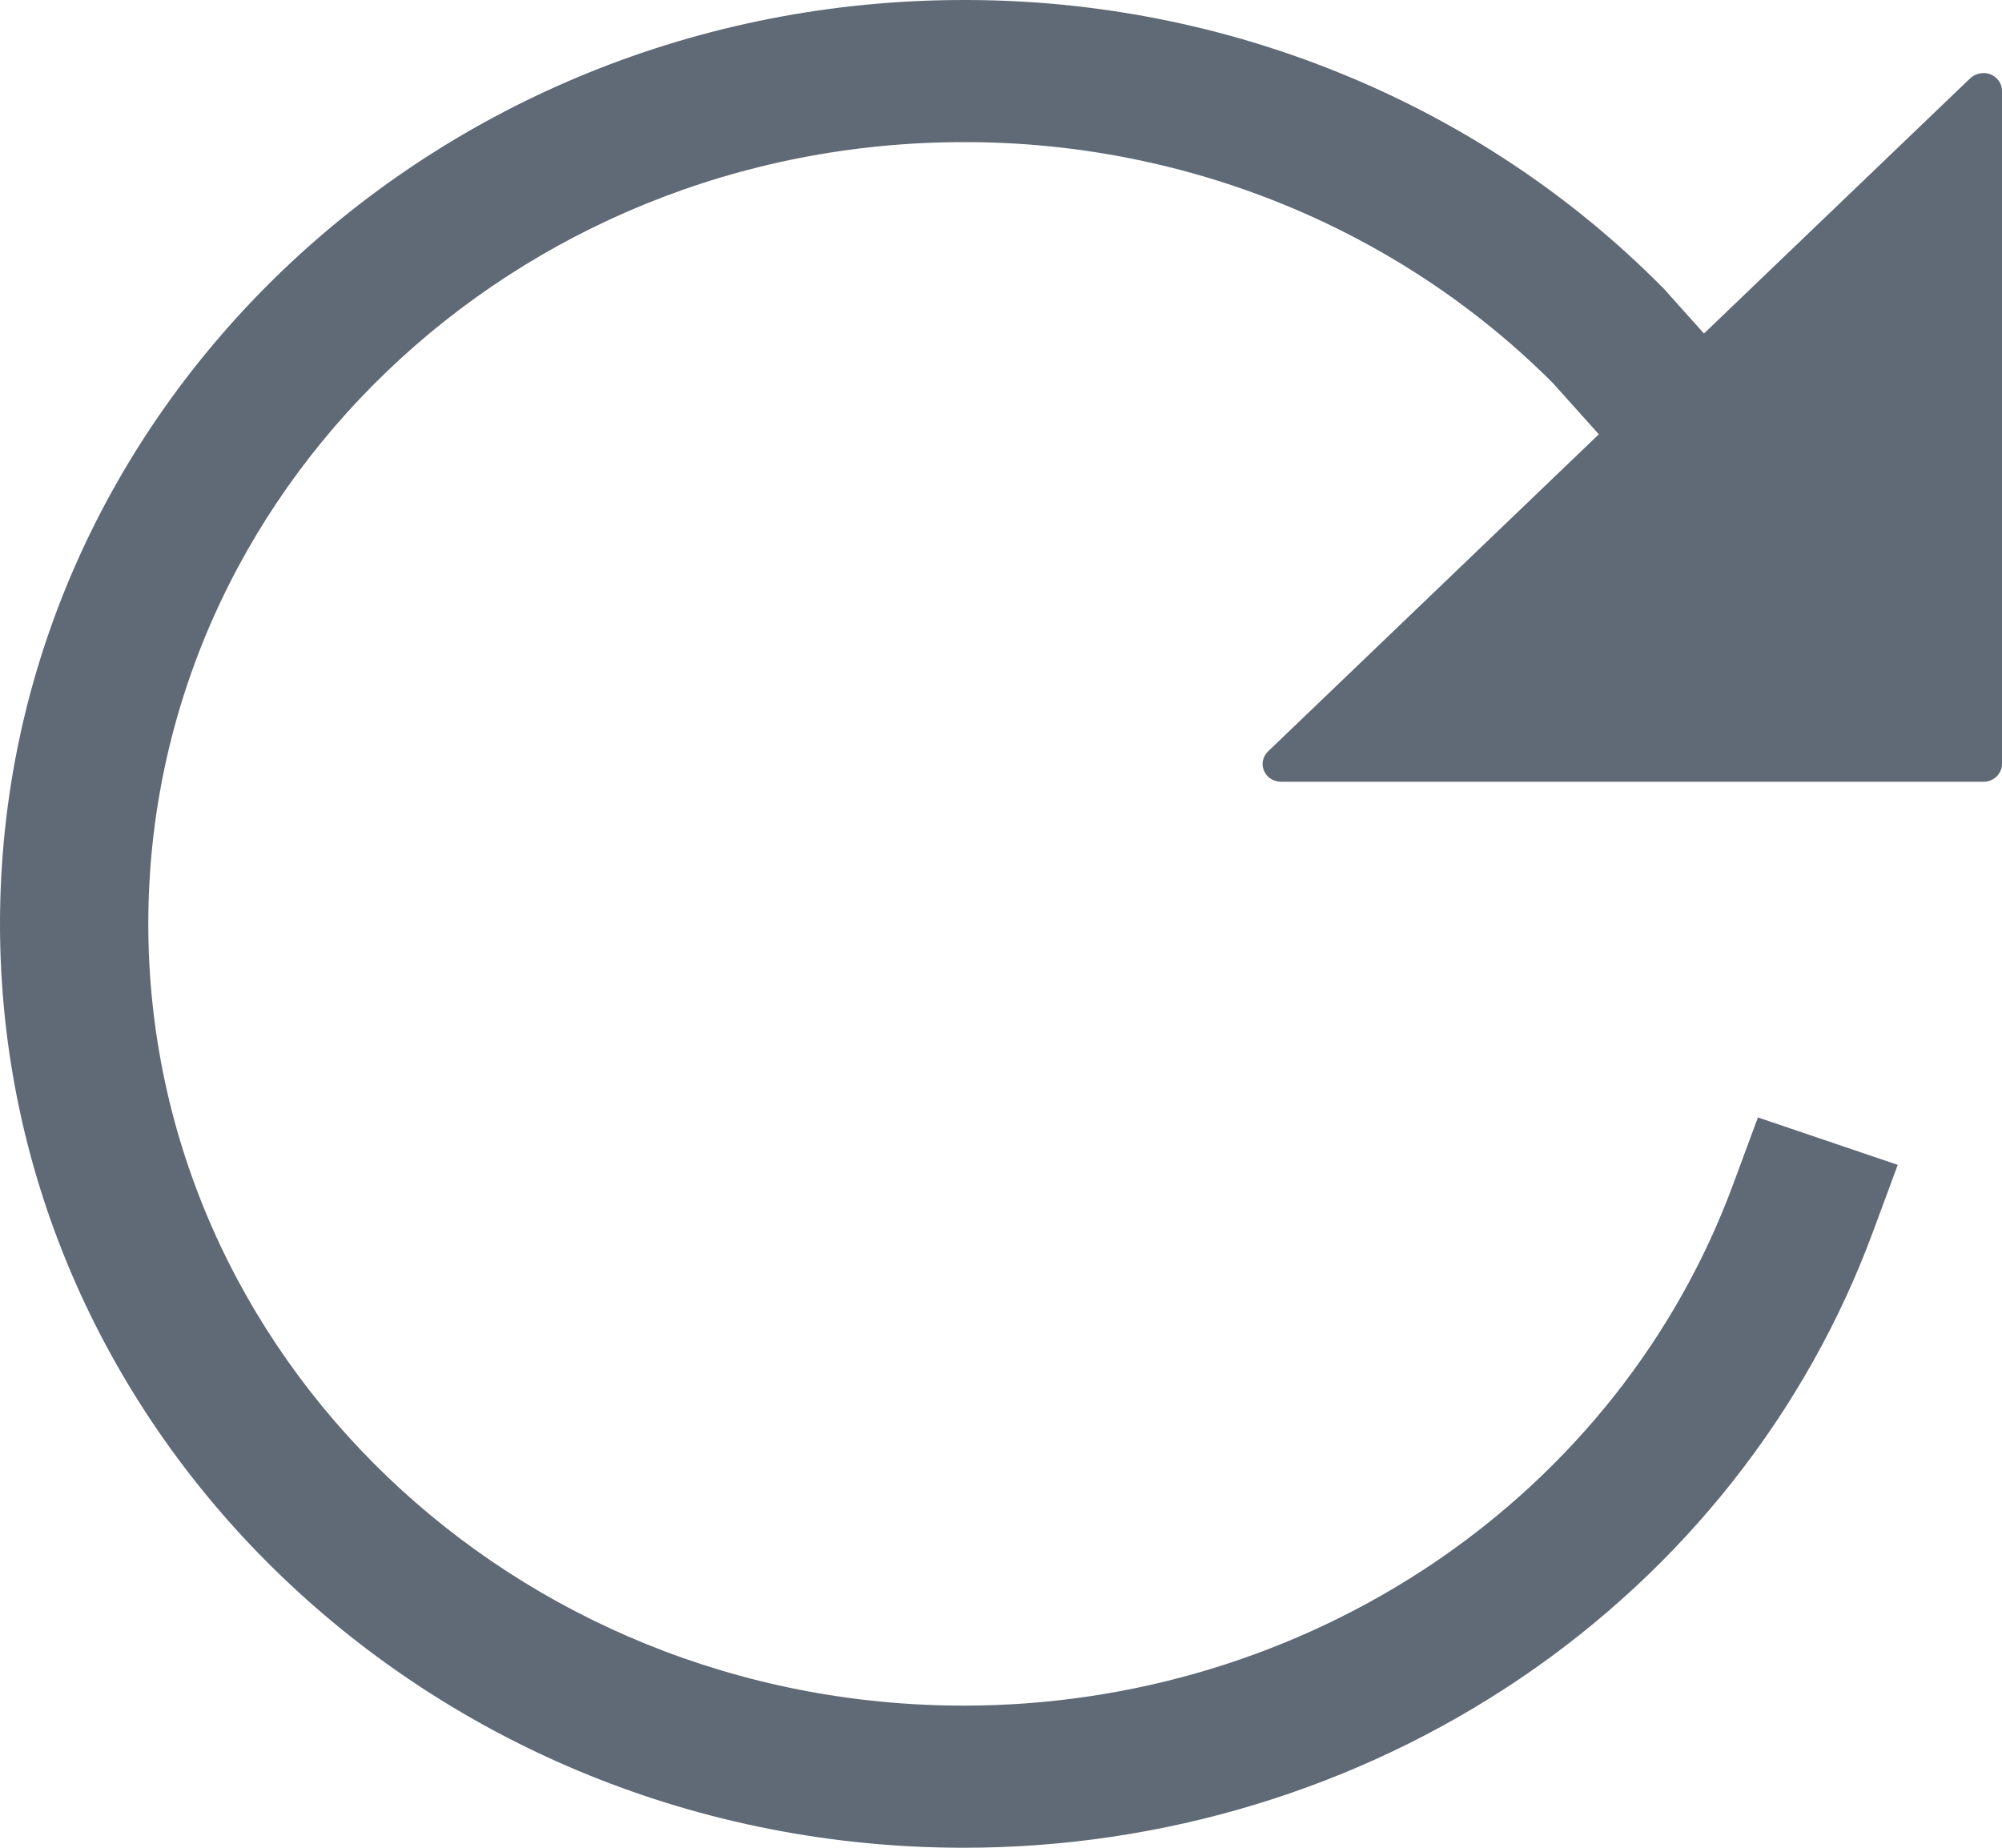 <svg width="13" height="12" viewBox="0 0 13 12" fill="none" xmlns="http://www.w3.org/2000/svg">
<path fill-rule="evenodd" clip-rule="evenodd" d="M6.259 4.29098e-06C7.106 -0.001 7.944 0.163 8.722 0.483C9.501 0.802 10.203 1.27 10.787 1.858L10.796 1.866L11.753 2.934L11.023 3.535L10.082 2.486C9.589 1.993 8.998 1.6 8.343 1.331C7.685 1.061 6.976 0.922 6.26 0.923L6.26 0.923H6.259C3.335 0.923 0.963 3.197 0.963 6C0.963 8.803 3.335 11.077 6.259 11.077M6.259 4.29098e-06C2.803 0 0 2.688 0 6C0 9.313 2.804 12 6.259 12H6.259C7.554 12 8.816 11.615 9.874 10.899C10.931 10.183 11.73 9.17 12.162 8L12.323 7.565L11.415 7.257L11.254 7.692C10.889 8.682 10.212 9.539 9.318 10.145C8.423 10.751 7.355 11.077 6.259 11.077" fill="#5F6A76"/>
<path d="M13 0.59V4.962C13 4.992 12.987 5.021 12.965 5.043C12.942 5.065 12.912 5.077 12.88 5.077H8.319C8.295 5.077 8.272 5.07 8.252 5.058C8.232 5.045 8.217 5.027 8.208 5.006C8.199 4.985 8.196 4.961 8.201 4.939C8.206 4.917 8.217 4.896 8.234 4.88L12.794 0.508C12.811 0.492 12.833 0.481 12.856 0.477C12.88 0.472 12.904 0.474 12.926 0.483C12.948 0.492 12.966 0.507 12.98 0.526C12.993 0.545 13 0.567 13 0.59Z" fill="#5F6A76"/>
</svg>

